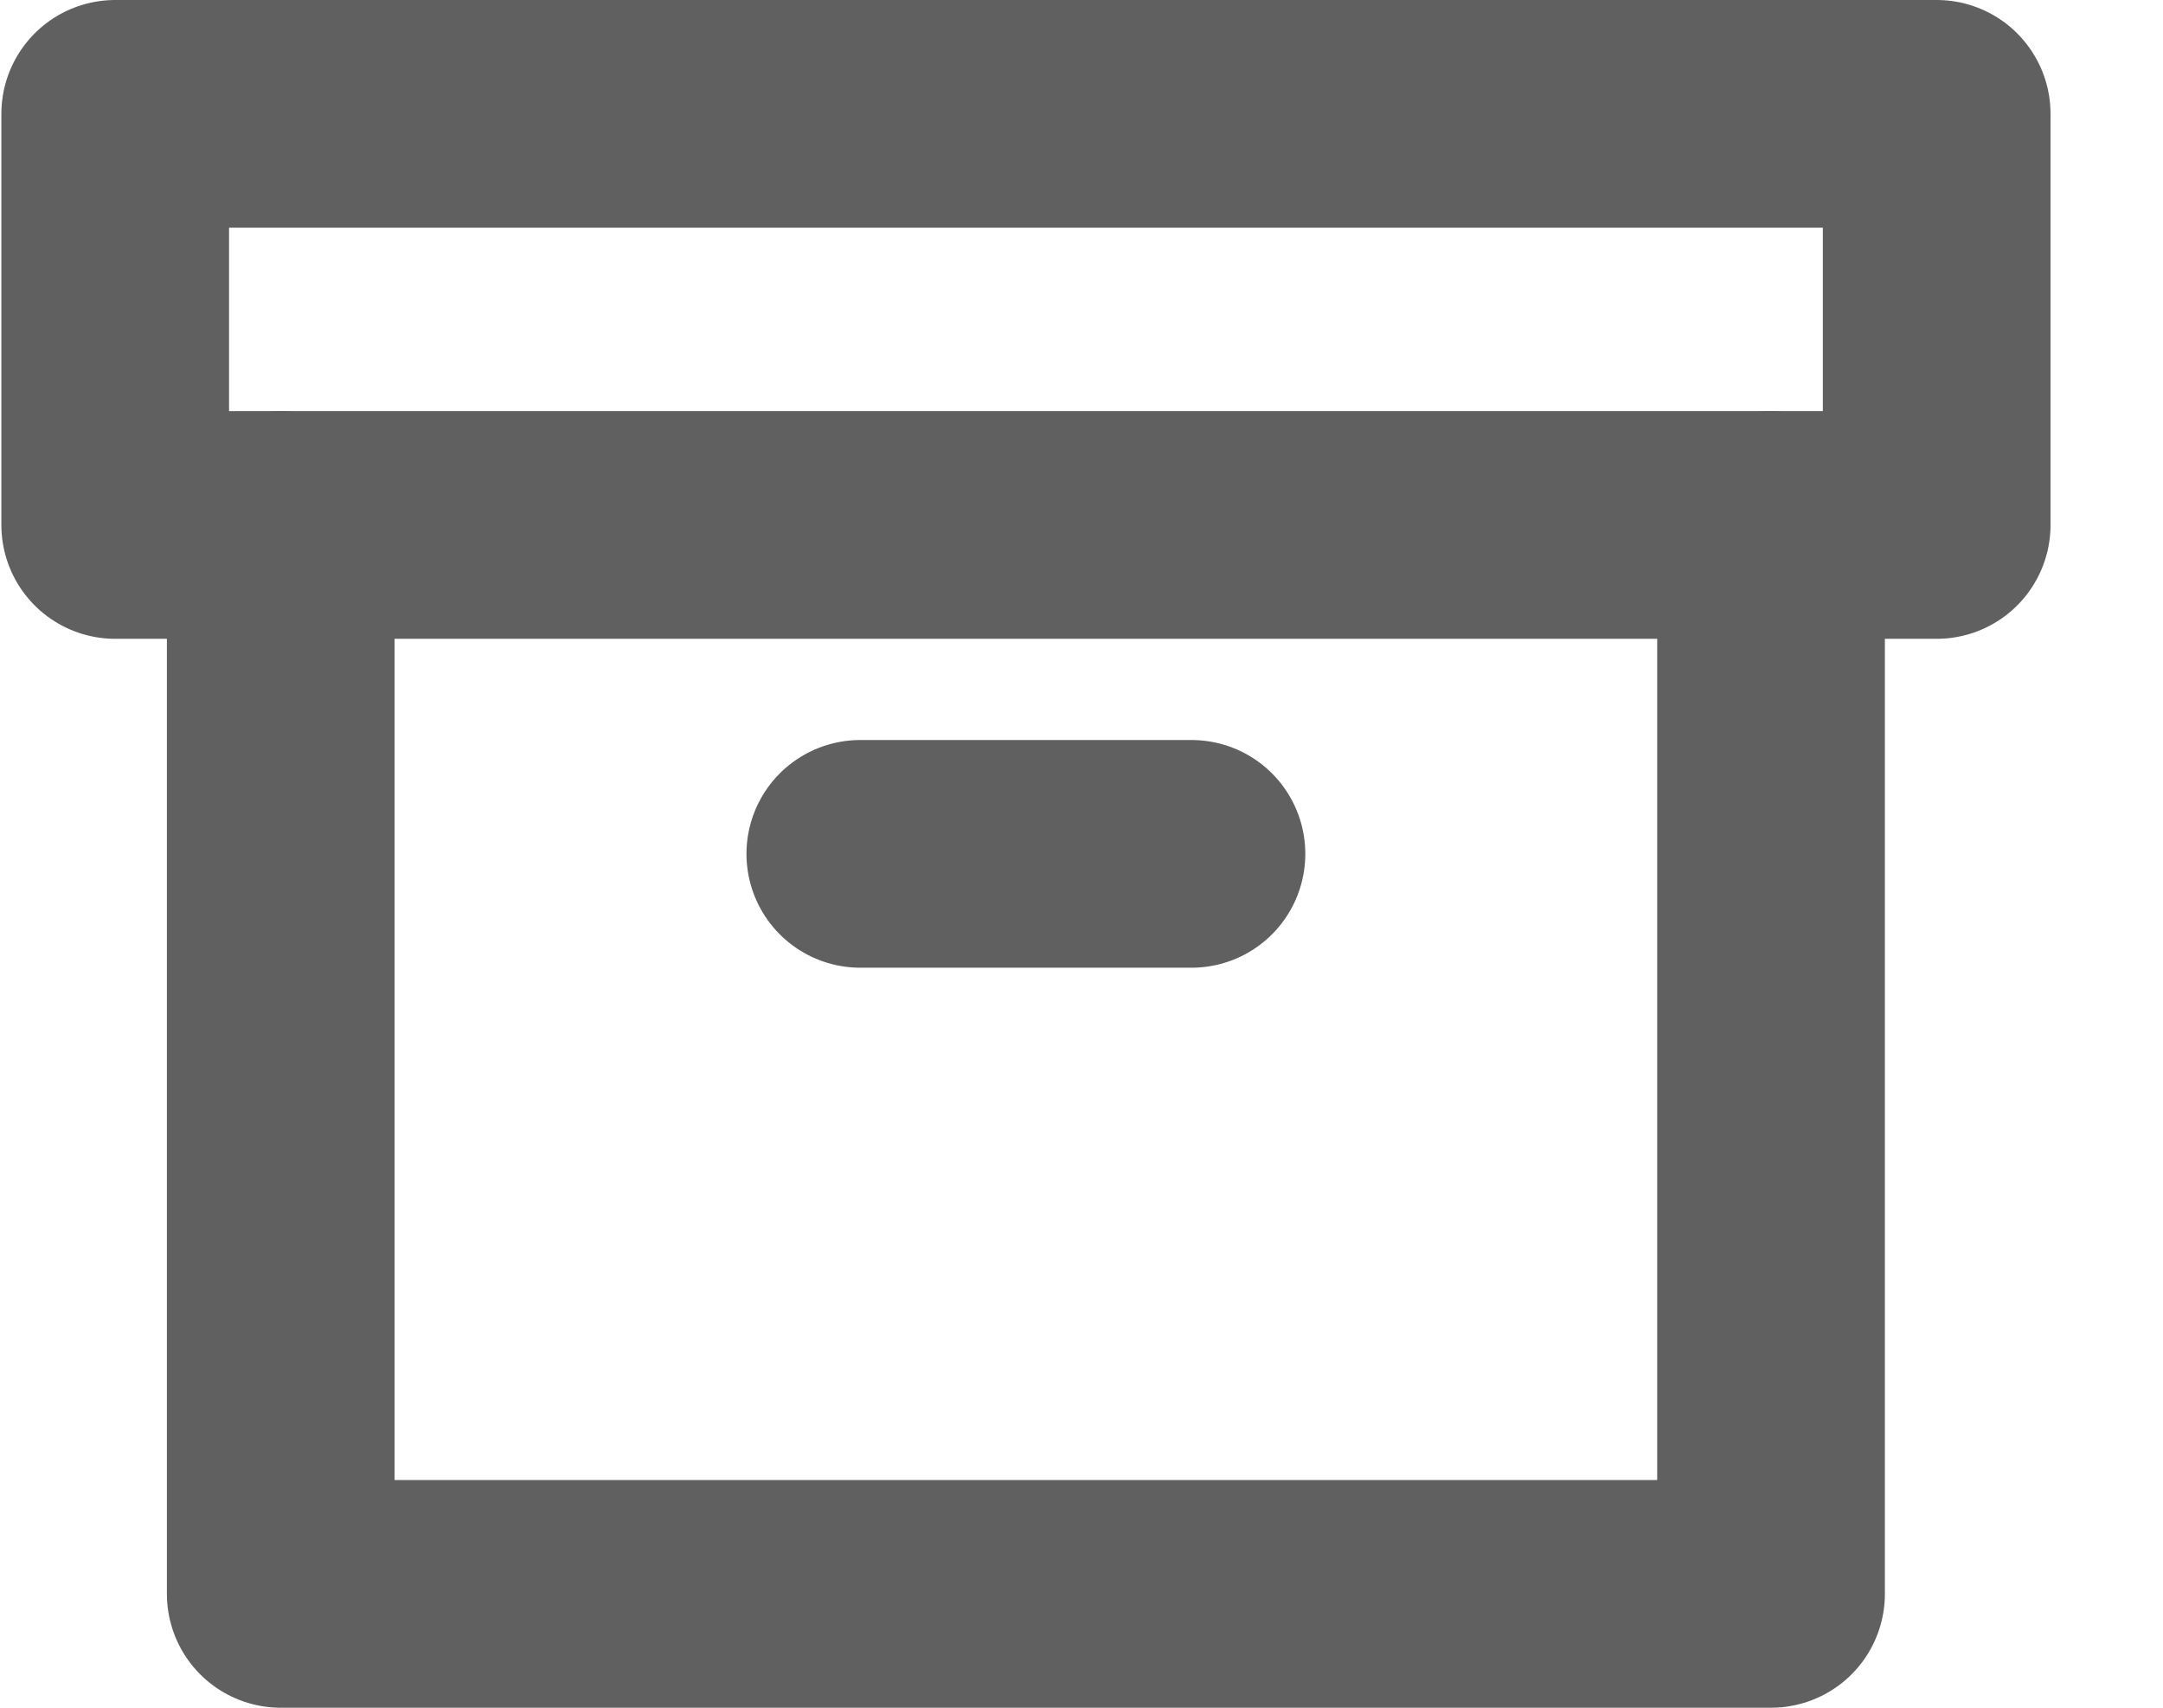 <svg width="19" height="15" viewBox="0 0 19 15" fill="none" xmlns="http://www.w3.org/2000/svg">
<path d="M15.557 4.611V14H2.466V4.611" stroke="#606060" stroke-width="2" stroke-linecap="round" stroke-linejoin="round"/>
<rect x="1.012" y="1" width="16" height="3.611" stroke="#606060" stroke-width="2" stroke-linecap="round" stroke-linejoin="round"/>
<path d="M7.557 7.5H10.466" stroke="#606060" stroke-width="2" stroke-linecap="round" stroke-linejoin="round"/>
</svg>
